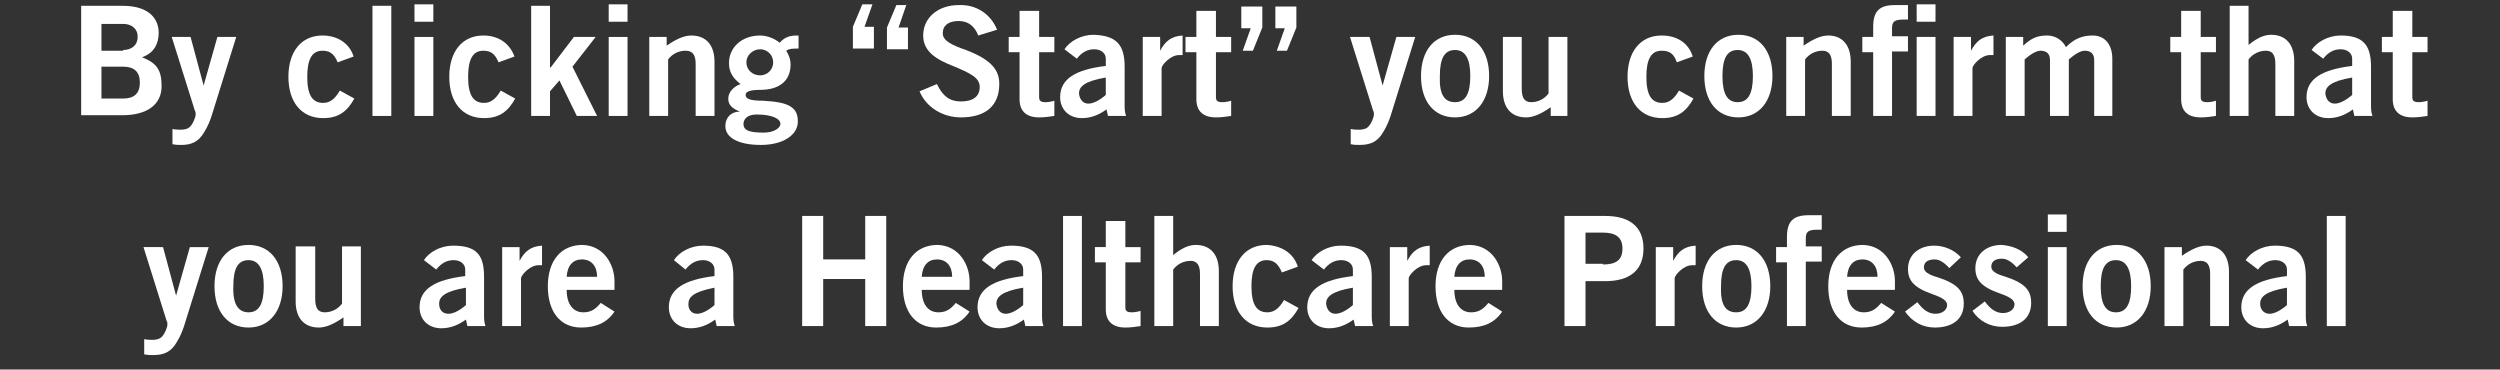 <?xml version="1.0" encoding="utf-8"?>
<!-- Generator: Adobe Illustrator 26.3.1, SVG Export Plug-In . SVG Version: 6.00 Build 0)  -->
<svg version="1.1" id="Layer_1" xmlns="http://www.w3.org/2000/svg" xmlns:xlink="http://www.w3.org/1999/xlink" x="0px" y="0px"
	 viewBox="0 0 345 51" style="enable-background:new 0 0 345 51;" xml:space="preserve">
<rect x="0" y="0" width="345" height="51" fill="#333333" stroke="none"/>
<style type="text/css">
	.st0{enable-background:new    ;}
	.st1{fill:#FFFFFF;}
</style>
<g class="st0">
	<path class="st1" d="M16.9,0.8c4,0,5,2.1,5,3.7c0,1.5-0.6,2.8-2.3,3.4c2,0.8,2.7,1.7,2.7,4c0,2.6-2.1,4-5.4,4h-5.7V0.8H16.9z
		 M17,6.9c1.2,0,2-0.7,2-1.8c0-1.2-0.9-1.8-2-1.8h-3v3.7H17z M17,13.6c1.5,0,2.3-0.7,2.3-2.2c0-1.5-0.8-2.2-2.3-2.2h-3v4.4H17z"/>
	<path class="st1" d="M26.3,5.1l1.8,6.7h0L30,5.1h2.6L29.2,16c-0.2,0.6-0.5,1.4-1,2.2C27.4,19.6,26.4,20,25,20c-0.4,0-0.7,0-1.2-0.1
		v-2.1c0.4,0.1,0.9,0.1,1.2,0.1c0.4,0,1-0.1,1.3-0.5c0.3-0.3,0.7-1.2,0.7-1.6c0-0.2,0-0.4-0.1-0.5L23.7,5.1H26.3z"/>
	<path class="st1" d="M48.8,7.8l-2.2,0.8C46.1,7.4,45.5,7,44.5,7c-1.4,0-2.1,1.1-2.1,3.6c0,2.5,0.7,3.6,2.2,3.6
		c0.9,0,1.6-0.5,2.3-1.7l2,1.1c-1,1.8-2.2,2.7-4.3,2.7c-3,0-4.8-2.2-4.8-5.7c0-3.5,1.8-5.7,4.7-5.7C46.5,4.9,48.2,5.9,48.8,7.8z"/>
	<path class="st1" d="M54,0.8V16h-2.6V0.8H54z"/>
	<path class="st1" d="M59.8,0.6v2.4h-2.6V0.6H59.8z M59.8,5.1V16h-2.6V5.1H59.8z"/>
	<path class="st1" d="M71,7.8l-2.2,0.8C68.3,7.4,67.7,7,66.7,7c-1.4,0-2.1,1.1-2.1,3.6c0,2.5,0.7,3.6,2.2,3.6c0.9,0,1.6-0.5,2.3-1.7
		l2,1.1c-1,1.8-2.2,2.7-4.3,2.7c-3,0-4.8-2.2-4.8-5.7c0-3.5,1.8-5.7,4.7-5.7C68.7,4.9,70.3,5.9,71,7.8z"/>
	<path class="st1" d="M75.9,0.8v8.5h0.1l3.2-4.2h3l-3.2,4.1l3.4,6.8h-2.8l-2.4-4.9l-1.3,1.5V16h-2.6V0.8H75.9z"/>
	<path class="st1" d="M86.6,0.6v2.4H84V0.6H86.6z M86.6,5.1V16H84V5.1H86.6z"/>
	<path class="st1" d="M98.6,8.5V16H96V8.8C96,7.6,95.6,7,94.6,7c-0.9,0-1.8,0.4-2.4,1.2V16h-2.6V5.1H92v1.2c1.3-0.9,2.4-1.4,3.4-1.4
		C97.5,4.9,98.6,6.3,98.6,8.5z"/>
	<path class="st1" d="M110.2,4.9v1.8c-0.7,0-1.3,0-1.7,0.3c0.3,0.5,0.6,1.1,0.6,1.9c0,2.3-1.6,3.5-4.2,3.5c-1.8,0-2,0.4-2,0.7
		c0,0.5,0.5,0.8,2.4,0.8c1.8,0.1,3,0.3,3.8,0.8s1,1.2,1,2.1c0,1.8-2,3.2-5.1,3.2c-3.1,0-4.9-1-4.9-2.6c0-1.2,0.8-2,2-2v0
		c-1.2-0.5-1.6-1-1.6-1.8c0-0.9,0.8-1.7,1.7-2c-1.2-0.9-1.6-1.8-1.6-2.9c0-2.1,1.7-3.8,4.3-3.8c0.9,0,2,0.4,2.7,1
		c0.5-0.6,1.2-1,2.3-1H110.2z M105.4,18.3c1.5,0,2.3-0.7,2.3-1.2c0-0.7-1.1-1.3-3.3-1.3c-1.2,0-1.8,0.6-1.8,1.3
		C102.6,18,103.4,18.3,105.4,18.3z M104.9,10.4c1,0,1.8-0.8,1.8-1.8s-0.8-1.8-1.8-1.8c-1,0-1.9,0.8-1.9,1.8
		C103,9.6,103.8,10.4,104.9,10.4z"/>
	<path class="st1" d="M120.4,0.6l-1.1,3.1h1.3v3h-2.9v-3l1.3-3.1H120.4z M125.1,0.6L124,3.8h1.3v3h-2.9v-3l1.3-3.1H125.1z"/>
	<path class="st1" d="M137.6,4.1L135,4.9c-0.5-1.3-1.4-2-2.7-2c-1.4,0-2.2,0.6-2.2,1.7s1.5,1.7,3.2,2.3c3.7,1.4,4.6,2.9,4.6,4.7
		c0,3-1.9,4.6-5.3,4.6c-2.5,0-4.8-1.4-5.7-3.6l2.4-1c0.8,1.7,1.8,2.4,3.3,2.4c1.7,0,2.6-0.7,2.6-2c0-1.3-1.3-1.9-3.7-2.9
		c-2.3-0.9-4.1-2-4.1-4.2c0-2.5,2.1-4.2,4.9-4.2C134.7,0.6,136.7,1.9,137.6,4.1z"/>
	<path class="st1" d="M143.4,1.5v3.6h2.1v2.1h-2.1v6.2c0,0.5,0.2,0.7,0.9,0.7c0.4,0,0.9-0.1,1.2-0.2V16c-0.7,0.1-1.3,0.2-2.1,0.2
		c-1.8,0-2.7-0.9-2.7-2.5V7.2h-1.5V5.1h1.5V1.5H143.4z"/>
	<path class="st1" d="M155.2,9.2v5.3c0,0.4,0,1,0.2,1.5h-2.5l-0.2-0.9c-1.1,0.8-2.2,1.2-3.4,1.2c-1.8,0-3-1.2-3-2.9
		c0-2.5,2.1-3.8,6.3-4.3V8.1c0-0.8-0.7-1.3-1.6-1.3c-0.9,0-1.7,0.4-2.4,1.3l-1.7-1.3c0.7-1.1,2.3-2,4-2C154,4.9,155.2,6.1,155.2,9.2
		z M150.2,14.3c0.7,0,1.6-0.5,2.4-1.2v-2.4c-3,0.5-3.7,1.3-3.7,2.2C149,13.8,149.5,14.3,150.2,14.3z"/>
	<path class="st1" d="M163.2,7.6c-0.1,0-0.2,0-0.5,0c-1.2,0-2.4,1.4-2.4,1.8V16h-2.6V5.1h2.4V7h0c0.7-1.3,1.5-2,3.1-2.1V7.6z"/>
	<path class="st1" d="M167.8,1.5v3.6h2.1v2.1h-2.1v6.2c0,0.5,0.2,0.7,0.9,0.7c0.4,0,0.9-0.1,1.2-0.2V16c-0.7,0.1-1.3,0.2-2.1,0.2
		c-1.8,0-2.7-0.9-2.7-2.5V7.2h-1.5V5.1h1.5V1.5H167.8z"/>
	<path class="st1" d="M174.2,0.8v3L172.9,7h-1.4l1.1-3.1h-1.3v-3H174.2z M178.9,0.8v3L177.6,7h-1.4l1.1-3.1H176v-3H178.9z"/>
	<path class="st1" d="M189,5.1l1.8,6.7h0l1.9-6.7h2.6L191.9,16c-0.2,0.6-0.5,1.4-1,2.2c-0.8,1.4-1.8,1.8-3.3,1.8
		c-0.4,0-0.7,0-1.2-0.1v-2.1c0.4,0.1,0.9,0.1,1.2,0.1c0.4,0,1-0.1,1.3-0.5c0.3-0.3,0.7-1.2,0.7-1.6c0-0.2,0-0.4-0.1-0.5l-3.2-10.2
		H189z"/>
	<path class="st1" d="M205.5,10.5c0,3.4-1.8,5.7-4.7,5.7c-2.9,0-4.7-2.2-4.7-5.7c0-3.5,1.8-5.7,4.7-5.7S205.5,7,205.5,10.5z
		 M200.8,14.1c1.4,0,2.1-1.1,2.1-3.6c0-2.4-0.7-3.6-2.1-3.6c-1.5,0-2.1,1.2-2.1,3.6C198.6,13,199.3,14.1,200.8,14.1z"/>
	<path class="st1" d="M210,5.1v7.1c0,1.2,0.3,1.9,1.3,1.9c0.9,0,1.8-0.4,2.4-1.2V5.1h2.6V16H214v-1.2c-1.3,0.9-2.4,1.4-3.4,1.4
		c-2.1,0-3.2-1.4-3.2-3.6V5.1H210z"/>
	<path class="st1" d="M233.6,7.8l-2.2,0.8C231,7.4,230.4,7,229.3,7c-1.4,0-2.1,1.1-2.1,3.6c0,2.5,0.7,3.6,2.2,3.6
		c0.9,0,1.6-0.5,2.3-1.7l2,1.1c-1,1.8-2.2,2.7-4.3,2.7c-3,0-4.8-2.2-4.8-5.7c0-3.5,1.8-5.7,4.7-5.7C231.4,4.9,233,5.9,233.6,7.8z"/>
	<path class="st1" d="M244.6,10.5c0,3.4-1.8,5.7-4.7,5.7c-2.9,0-4.7-2.2-4.7-5.7c0-3.5,1.8-5.7,4.7-5.7S244.6,7,244.6,10.5z
		 M239.8,14.1c1.4,0,2.1-1.1,2.1-3.6c0-2.4-0.7-3.6-2.1-3.6c-1.5,0-2.1,1.2-2.1,3.6C237.7,13,238.4,14.1,239.8,14.1z"/>
	<path class="st1" d="M255.4,8.5V16h-2.6V8.8c0-1.2-0.4-1.8-1.3-1.8c-0.9,0-1.8,0.4-2.4,1.2V16h-2.6V5.1h2.4v1.2
		c1.3-0.9,2.4-1.4,3.4-1.4C254.3,4.9,255.4,6.3,255.4,8.5z"/>
	<path class="st1" d="M263.3,0.6v2.1h-0.7c-1.4,0-1.5,0.5-1.5,1.3v1h2.2v2.1h-2.2V16h-2.6V7.2H257V5.1h1.5V3.7c0-2.2,0.9-3,3-3
		H263.3z M267.1,0.6v2.4h-2.6V0.6H267.1z M267.1,5.1V16h-2.6V5.1H267.1z"/>
	<path class="st1" d="M275.1,7.6c-0.1,0-0.2,0-0.5,0c-1.2,0-2.4,1.4-2.4,1.8V16h-2.6V5.1h2.4V7h0c0.7-1.3,1.5-2,3.1-2.1V7.6z"/>
	<path class="st1" d="M285.1,6.5c1.2-1.2,2.3-1.6,3.7-1.6c1.7,0,2.7,1.3,2.7,3.2V16H289V8.3c0-0.9-0.5-1.3-1.3-1.3
		c-0.6,0-1.4,0.5-2.2,1.2V16h-2.6V8.3c0-0.9-0.5-1.3-1.3-1.3c-0.6,0-1.4,0.5-2.2,1.2V16h-2.6V5.1h2.4v1.2c1.1-1,1.9-1.4,3.3-1.4
		C283.6,4.9,284.6,5.5,285.1,6.5z"/>
	<path class="st1" d="M303.7,1.5v3.6h2.1v2.1h-2.1v6.2c0,0.5,0.2,0.7,0.9,0.7c0.4,0,0.9-0.1,1.2-0.2V16c-0.7,0.1-1.3,0.2-2.1,0.2
		c-1.8,0-2.7-0.9-2.7-2.5V7.2h-1.5V5.1h1.5V1.5H303.7z"/>
	<path class="st1" d="M310.3,0.8v5.4c1.1-0.9,2.1-1.4,3.1-1.4c2.1,0,3.2,1.4,3.2,3.6V16h-2.6V8.8c0-1.2-0.4-1.8-1.3-1.8
		c-0.9,0-1.8,0.4-2.4,1.2V16h-2.6V0.8H310.3z"/>
	<path class="st1" d="M327.2,9.2v5.3c0,0.4,0,1,0.2,1.5h-2.5l-0.2-0.9c-1.1,0.8-2.2,1.2-3.4,1.2c-1.8,0-3-1.2-3-2.9
		c0-2.5,2.1-3.8,6.3-4.3V8.1c0-0.8-0.7-1.3-1.6-1.3c-0.9,0-1.7,0.4-2.4,1.3L319,6.9c0.7-1.1,2.3-2,4-2C326,4.9,327.2,6.1,327.2,9.2z
		 M322.2,14.3c0.7,0,1.6-0.5,2.4-1.2v-2.4c-3,0.5-3.7,1.3-3.7,2.2C321,13.8,321.5,14.3,322.2,14.3z"/>
	<path class="st1" d="M332.9,1.5v3.6h2.1v2.1h-2.1v6.2c0,0.5,0.2,0.7,0.9,0.7c0.4,0,0.9-0.1,1.2-0.2V16c-0.7,0.1-1.3,0.2-2.1,0.2
		c-1.8,0-2.7-0.9-2.7-2.5V7.2h-1.5V5.1h1.5V1.5H332.9z"/>
</g>
<g class="st0">
	<path class="st1" d="M22.5,34.1l1.8,6.7h0l1.9-6.7h2.6L25.4,45c-0.2,0.6-0.5,1.4-1,2.2c-0.8,1.4-1.8,1.8-3.3,1.8
		c-0.4,0-0.7,0-1.2-0.1v-2.1c0.4,0.1,0.9,0.1,1.2,0.1c0.4,0,1-0.1,1.3-0.5c0.3-0.3,0.7-1.2,0.7-1.6c0-0.2,0-0.4-0.1-0.5l-3.2-10.2
		H22.5z"/>
	<path class="st1" d="M39,39.5c0,3.4-1.8,5.7-4.7,5.7c-2.9,0-4.7-2.2-4.7-5.7c0-3.5,1.8-5.7,4.7-5.7S39,36,39,39.5z M34.3,43.1
		c1.4,0,2.1-1.1,2.1-3.6c0-2.4-0.7-3.6-2.1-3.6c-1.5,0-2.1,1.2-2.1,3.6C32.1,42,32.9,43.1,34.3,43.1z"/>
	<path class="st1" d="M43.5,34.1v7.1c0,1.2,0.3,1.9,1.3,1.9c0.9,0,1.8-0.4,2.4-1.2v-7.9h2.6V45h-2.4v-1.2c-1.3,0.9-2.4,1.4-3.4,1.4
		c-2.1,0-3.2-1.4-3.2-3.6v-7.6H43.5z"/>
	<path class="st1" d="M66.8,38.2v5.3c0,0.4,0,1,0.2,1.5h-2.5l-0.2-0.9c-1.1,0.8-2.2,1.2-3.4,1.2c-1.8,0-3-1.2-3-2.9
		c0-2.5,2.1-3.8,6.3-4.3v-0.9c0-0.8-0.7-1.3-1.6-1.3c-0.9,0-1.7,0.4-2.4,1.3l-1.7-1.3c0.7-1.1,2.3-2,4-2
		C65.7,33.9,66.8,35.1,66.8,38.2z M61.9,43.3c0.7,0,1.6-0.5,2.4-1.2v-2.4c-3,0.5-3.7,1.3-3.7,2.2C60.6,42.8,61.1,43.3,61.9,43.3z"/>
	<path class="st1" d="M74.8,36.6c-0.1,0-0.2,0-0.5,0c-1.2,0-2.4,1.4-2.4,1.8V45h-2.6V34.1h2.4V36h0c0.7-1.3,1.5-2,3.1-2.1V36.6z"/>
	<path class="st1" d="M84.8,38.8V40h-6.6c0,2,0.9,3.1,2.3,3.1c0.9,0,1.6-0.3,2.4-1.3l1.9,1.2c-1,1.5-2.5,2.2-4.6,2.2
		c-2.9,0-4.6-2.2-4.6-5.7s1.8-5.7,4.8-5.7C83.4,33.9,84.8,36.6,84.8,38.8z M82.4,38.2c0-1.5-0.8-2.4-2.1-2.4c-1.2,0-2,0.8-2.1,2.4
		H82.4z"/>
	<path class="st1" d="M101.2,38.2v5.3c0,0.4,0,1,0.2,1.5h-2.5l-0.2-0.9c-1.1,0.8-2.2,1.2-3.4,1.2c-1.8,0-3-1.2-3-2.9
		c0-2.5,2.1-3.8,6.3-4.3v-0.9c0-0.8-0.7-1.3-1.6-1.3c-0.9,0-1.7,0.4-2.4,1.3L93,35.9c0.7-1.1,2.3-2,4-2
		C100,33.9,101.2,35.1,101.2,38.2z M96.2,43.3c0.7,0,1.6-0.5,2.4-1.2v-2.4C95.6,40.3,95,41,95,42C95,42.8,95.5,43.3,96.2,43.3z"/>
	<path class="st1" d="M113.6,29.8v6h5.8v-6h2.9V45h-2.9v-6.5h-5.8V45h-2.9V29.8H113.6z"/>
	<path class="st1" d="M133.8,38.8V40h-6.6c0,2,0.9,3.1,2.3,3.1c0.9,0,1.6-0.3,2.4-1.3l1.9,1.2c-1,1.5-2.5,2.2-4.6,2.2
		c-2.9,0-4.6-2.2-4.6-5.7s1.8-5.7,4.8-5.7C132.4,33.9,133.8,36.6,133.8,38.8z M131.4,38.2c0-1.5-0.8-2.4-2.1-2.4
		c-1.2,0-2,0.8-2.1,2.4H131.4z"/>
	<path class="st1" d="M143.8,38.2v5.3c0,0.4,0,1,0.2,1.5h-2.5l-0.2-0.9c-1.1,0.8-2.2,1.2-3.4,1.2c-1.8,0-3-1.2-3-2.9
		c0-2.5,2.1-3.8,6.3-4.3v-0.9c0-0.8-0.7-1.3-1.6-1.3c-0.9,0-1.7,0.4-2.4,1.3l-1.7-1.3c0.7-1.1,2.3-2,4-2
		C142.6,33.9,143.8,35.1,143.8,38.2z M138.8,43.3c0.7,0,1.6-0.5,2.4-1.2v-2.4c-3,0.5-3.7,1.3-3.7,2.2
		C137.6,42.8,138.1,43.3,138.8,43.3z"/>
	<path class="st1" d="M149.3,29.8V45h-2.6V29.8H149.3z"/>
	<path class="st1" d="M155.3,30.5v3.6h2.1v2.1h-2.1v6.2c0,0.5,0.2,0.7,0.9,0.7c0.4,0,0.9-0.1,1.2-0.2V45c-0.7,0.1-1.3,0.2-2.1,0.2
		c-1.8,0-2.7-0.9-2.7-2.5v-6.5h-1.5v-2.1h1.5v-3.6H155.3z"/>
	<path class="st1" d="M161.9,29.8v5.4c1.1-0.9,2.1-1.4,3.1-1.4c2.1,0,3.2,1.4,3.2,3.6V45h-2.6v-7.2c0-1.2-0.4-1.8-1.3-1.8
		c-0.9,0-1.8,0.4-2.4,1.2V45h-2.6V29.8H161.9z"/>
	<path class="st1" d="M179.1,36.8l-2.2,0.8c-0.5-1.2-1.1-1.7-2.1-1.7c-1.4,0-2.1,1.1-2.1,3.6c0,2.5,0.7,3.6,2.2,3.6
		c0.9,0,1.6-0.5,2.3-1.7l2,1.1c-1,1.8-2.2,2.7-4.3,2.7c-3,0-4.8-2.2-4.8-5.7c0-3.5,1.8-5.7,4.7-5.7
		C176.8,33.9,178.5,34.9,179.1,36.8z"/>
	<path class="st1" d="M189.3,38.2v5.3c0,0.4,0,1,0.2,1.5H187l-0.2-0.9c-1.1,0.8-2.2,1.2-3.4,1.2c-1.8,0-3-1.2-3-2.9
		c0-2.5,2.1-3.8,6.3-4.3v-0.9c0-0.8-0.7-1.3-1.6-1.3c-0.9,0-1.7,0.4-2.4,1.3l-1.7-1.3c0.7-1.1,2.3-2,4-2
		C188.1,33.9,189.3,35.1,189.3,38.2z M184.3,43.3c0.7,0,1.6-0.5,2.4-1.2v-2.4c-3,0.5-3.7,1.3-3.7,2.2
		C183.1,42.8,183.6,43.3,184.3,43.3z"/>
	<path class="st1" d="M197.3,36.6c-0.1,0-0.2,0-0.5,0c-1.2,0-2.4,1.4-2.4,1.8V45h-2.6V34.1h2.4V36h0c0.7-1.3,1.5-2,3.1-2.1V36.6z"/>
	<path class="st1" d="M207.3,38.8V40h-6.6c0,2,0.9,3.1,2.3,3.1c0.9,0,1.6-0.3,2.4-1.3l1.9,1.2c-1,1.5-2.5,2.2-4.6,2.2
		c-2.9,0-4.6-2.2-4.6-5.7s1.8-5.7,4.8-5.7C205.9,33.9,207.3,36.6,207.3,38.8z M204.9,38.2c0-1.5-0.8-2.4-2.1-2.4
		c-1.2,0-2,0.8-2.1,2.4H204.9z"/>
	<path class="st1" d="M221.5,29.8c3.4,0,5.3,1.5,5.3,4.5c0,3-1.9,4.5-5.3,4.5h-2.7V45h-2.9V29.8H221.5z M221.2,36.5
		c1.8,0,2.7-0.6,2.7-2.2s-1-2.2-2.7-2.2h-2.4v4.3H221.2z"/>
	<path class="st1" d="M234,36.6c-0.1,0-0.2,0-0.5,0c-1.2,0-2.4,1.4-2.4,1.8V45h-2.6V34.1h2.4V36h0c0.7-1.3,1.5-2,3.1-2.1V36.6z"/>
	<path class="st1" d="M244.3,39.5c0,3.4-1.8,5.7-4.7,5.7c-2.9,0-4.7-2.2-4.7-5.7c0-3.5,1.8-5.7,4.7-5.7S244.3,36,244.3,39.5z
		 M239.6,43.1c1.4,0,2.1-1.1,2.1-3.6c0-2.4-0.7-3.6-2.1-3.6c-1.5,0-2.1,1.2-2.1,3.6C237.4,42,238.1,43.1,239.6,43.1z"/>
	<path class="st1" d="M251.4,29.6v2.1h-0.7c-1.4,0-1.5,0.5-1.5,1.3v1h2.2v2.1h-2.2V45h-2.6v-8.8h-1.5v-2.1h1.5v-1.4c0-2.2,0.9-3,3-3
		H251.4z"/>
	<path class="st1" d="M261.5,38.8V40h-6.6c0,2,0.9,3.1,2.3,3.1c0.9,0,1.6-0.3,2.4-1.3l1.9,1.2c-1,1.5-2.5,2.2-4.6,2.2
		c-2.9,0-4.6-2.2-4.6-5.7s1.8-5.7,4.8-5.7C260.1,33.9,261.5,36.6,261.5,38.8z M259.1,38.2c0-1.5-0.8-2.4-2.1-2.4
		c-1.2,0-2,0.8-2.1,2.4H259.1z"/>
	<path class="st1" d="M270.6,35.5L269,37c-0.7-0.8-1.4-1.2-2-1.2c-1,0-1.5,0.4-1.5,1.1c0,0.6,0.6,1,2,1.4c2.7,0.9,3.5,1.9,3.5,3.6
		c0,2.1-1.5,3.3-4,3.3c-1.7,0-3.1-0.8-4.1-2.2l1.7-1.3c0.8,1.1,1.6,1.6,2.5,1.6s1.6-0.5,1.6-1.2c0-0.6-0.6-1-2-1.5
		c-2.6-0.9-3.4-1.9-3.4-3.5c0-2,1.6-3.2,3.6-3.2C268.2,33.9,269.6,34.4,270.6,35.5z"/>
	<path class="st1" d="M279.9,35.5l-1.6,1.4c-0.7-0.8-1.4-1.2-2-1.2c-1,0-1.5,0.4-1.5,1.1c0,0.6,0.6,1,2,1.4c2.7,0.9,3.5,1.9,3.5,3.6
		c0,2.1-1.5,3.3-4,3.3c-1.7,0-3.2-0.8-4.1-2.2l1.7-1.3c0.8,1.1,1.6,1.6,2.5,1.6s1.6-0.5,1.6-1.2c0-0.6-0.6-1-2-1.5
		c-2.6-0.9-3.4-1.9-3.4-3.5c0-2,1.6-3.2,3.6-3.2C277.6,33.9,279,34.4,279.9,35.5z"/>
	<path class="st1" d="M285.2,29.6v2.4h-2.6v-2.4H285.2z M285.2,34.1V45h-2.6V34.1H285.2z"/>
	<path class="st1" d="M296.8,39.5c0,3.4-1.8,5.7-4.7,5.7c-2.9,0-4.7-2.2-4.7-5.7c0-3.5,1.8-5.7,4.7-5.7S296.8,36,296.8,39.5z
		 M292,43.1c1.4,0,2.1-1.1,2.1-3.6c0-2.4-0.7-3.6-2.1-3.6c-1.5,0-2.1,1.2-2.1,3.6C289.9,42,290.6,43.1,292,43.1z"/>
	<path class="st1" d="M307.6,37.5V45H305v-7.2c0-1.2-0.4-1.8-1.3-1.8c-0.9,0-1.8,0.4-2.4,1.2V45h-2.6V34.1h2.4v1.2
		c1.3-0.9,2.4-1.4,3.4-1.4C306.5,33.9,307.6,35.3,307.6,37.5z"/>
	<path class="st1" d="M318.2,38.2v5.3c0,0.4,0,1,0.2,1.5h-2.5l-0.2-0.9c-1.1,0.8-2.2,1.2-3.4,1.2c-1.8,0-3-1.2-3-2.9
		c0-2.5,2.1-3.8,6.3-4.3v-0.9c0-0.8-0.7-1.3-1.6-1.3c-0.9,0-1.7,0.4-2.4,1.3l-1.7-1.3c0.7-1.1,2.3-2,4-2
		C317,33.9,318.2,35.1,318.2,38.2z M313.2,43.3c0.7,0,1.6-0.5,2.4-1.2v-2.4c-3,0.5-3.7,1.3-3.7,2.2
		C311.9,42.8,312.5,43.3,313.2,43.3z"/>
	<path class="st1" d="M323.7,29.8V45h-2.6V29.8H323.7z"/>
</g>
</svg>
